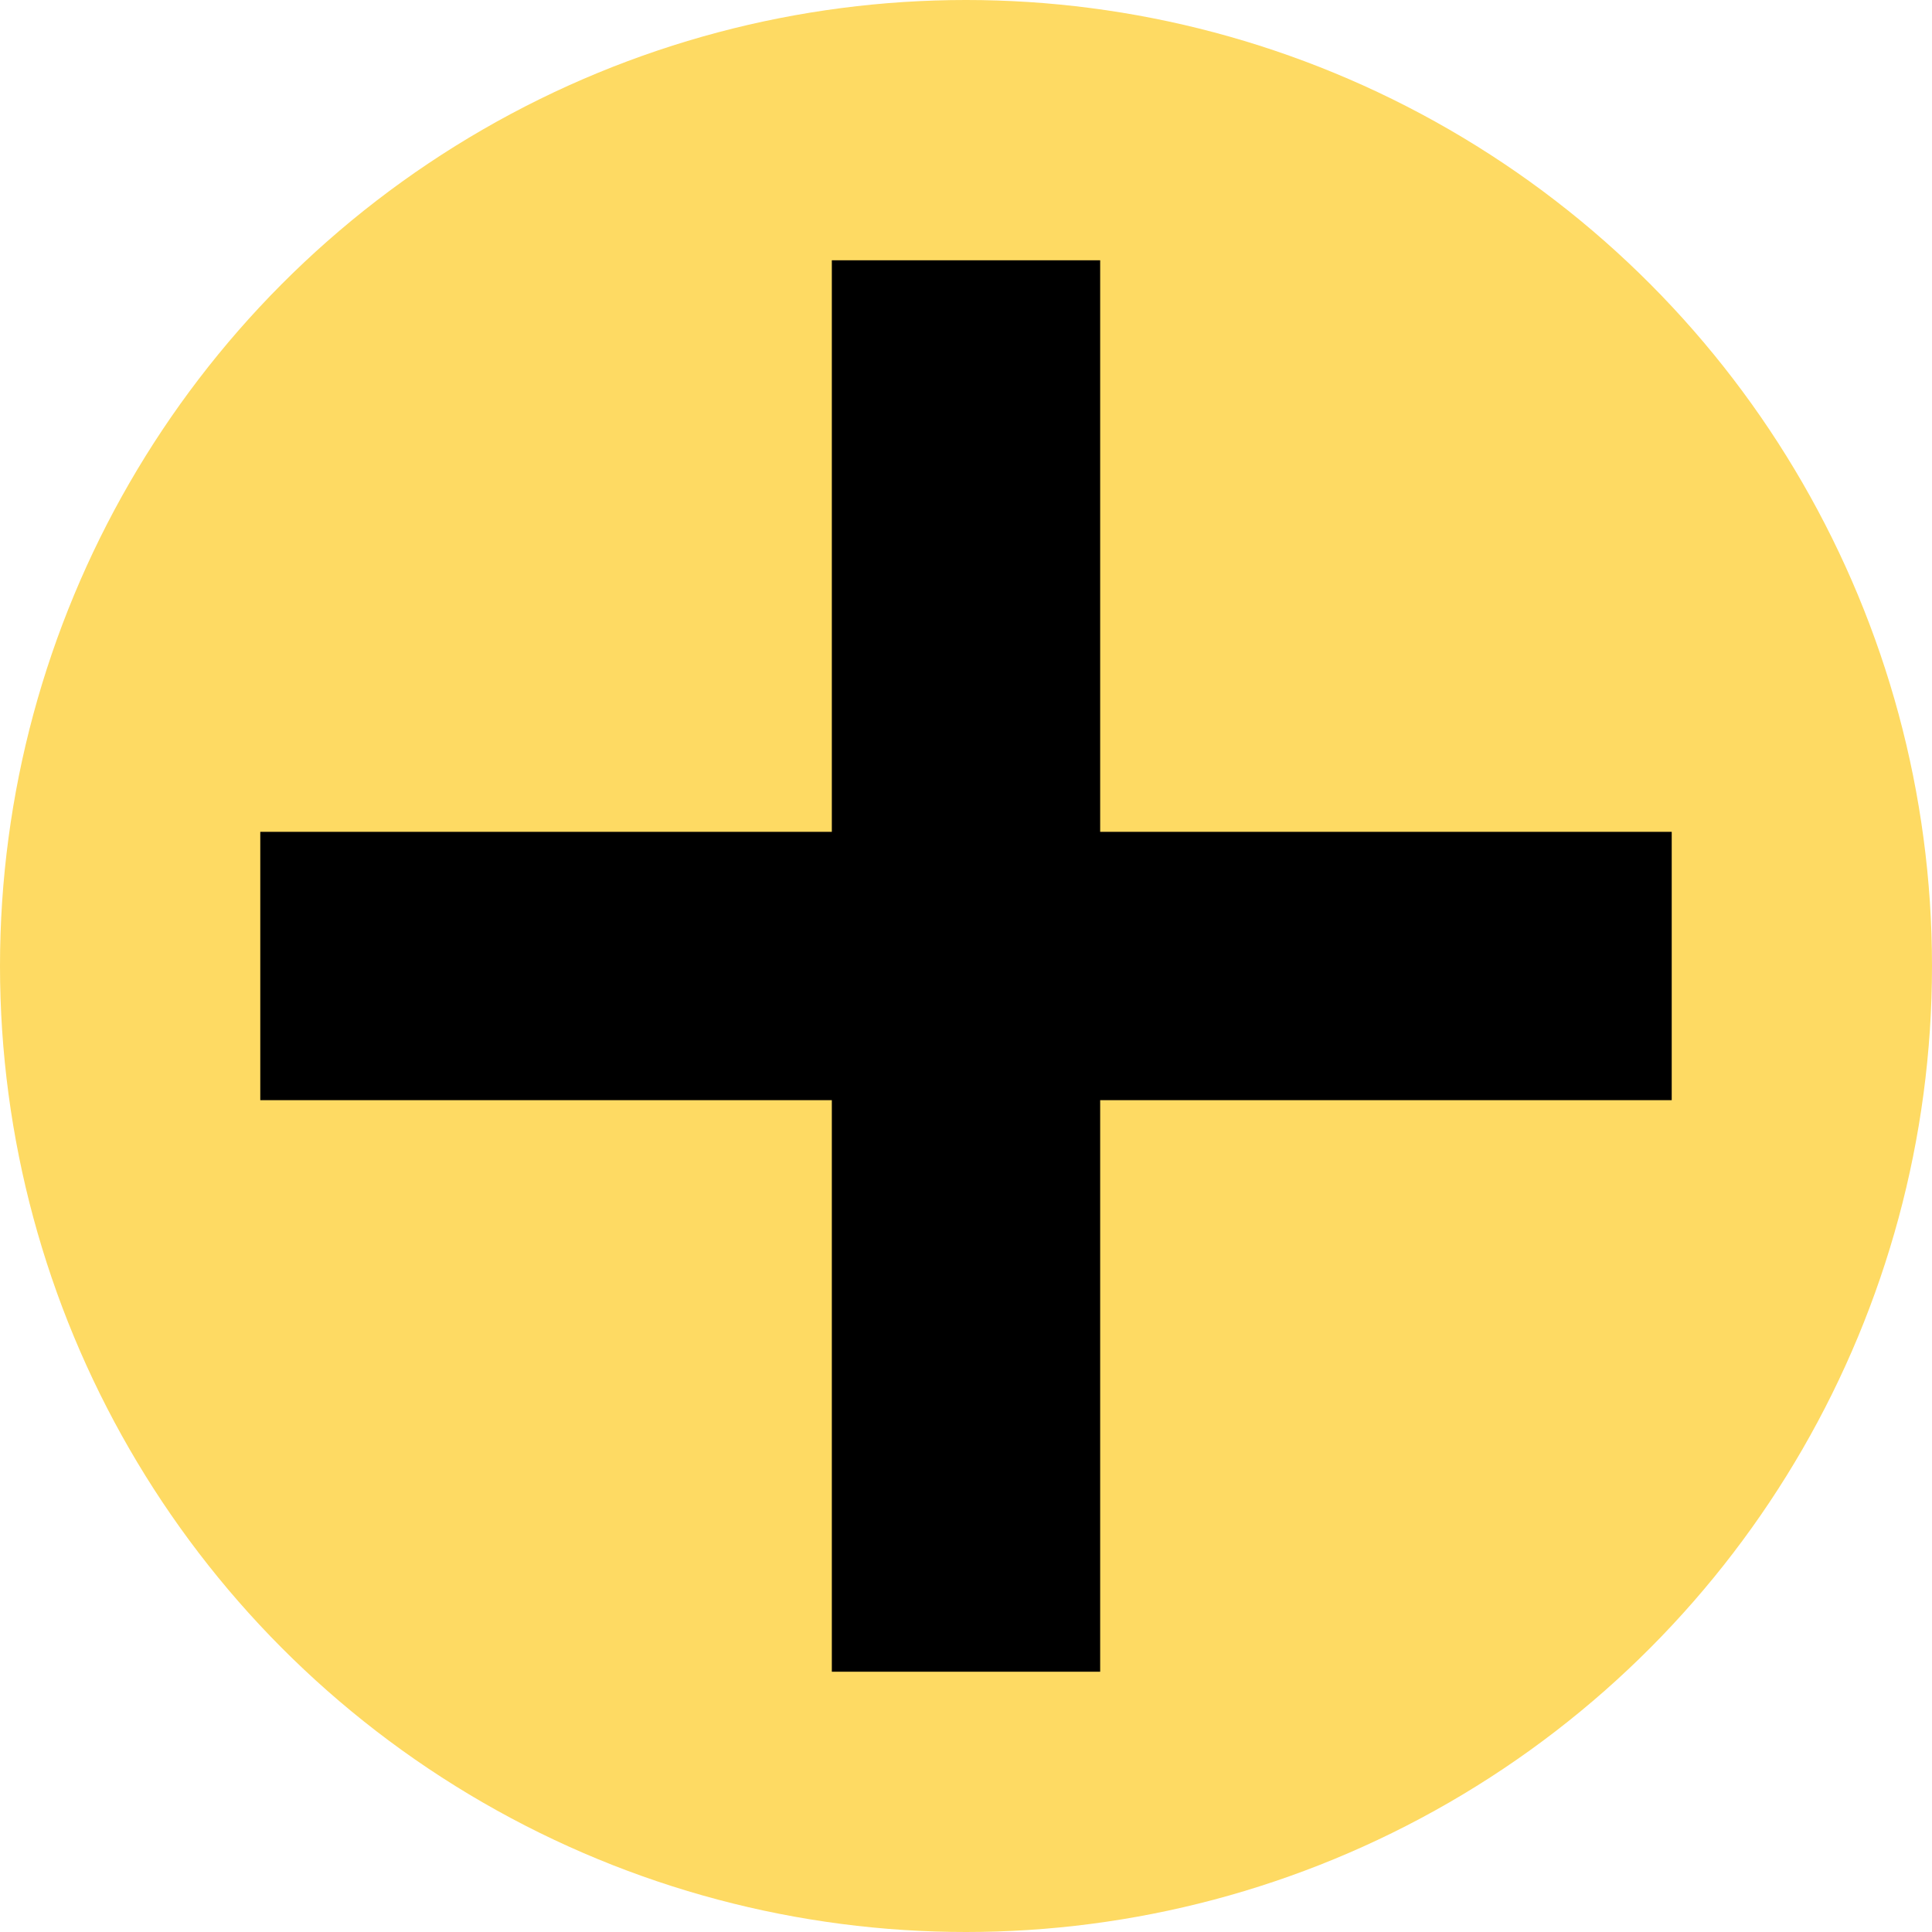 <?xml version="1.0" encoding="utf-8"?>
<!-- Generator: Adobe Illustrator 18.1.0, SVG Export Plug-In . SVG Version: 6.00 Build 0)  -->
<svg version="1.1" id="Layer_1" xmlns="http://www.w3.org/2000/svg" xmlns:xlink="http://www.w3.org/1999/xlink" x="0px" y="0px"
	 viewBox="0 0 72 72" enable-background="new 0 0 72 72" xml:space="preserve">
<circle fill="#FEDA63" cx="36" cy="36" r="36"/>
<g>
	<polygon points="62.3,31 62.3,41 41,41 41,62.3 31,62.3 31,41 9.7,41 9.7,31 31,31 31,9.7 41,9.7 41,31 	"/>
</g>
</svg>
